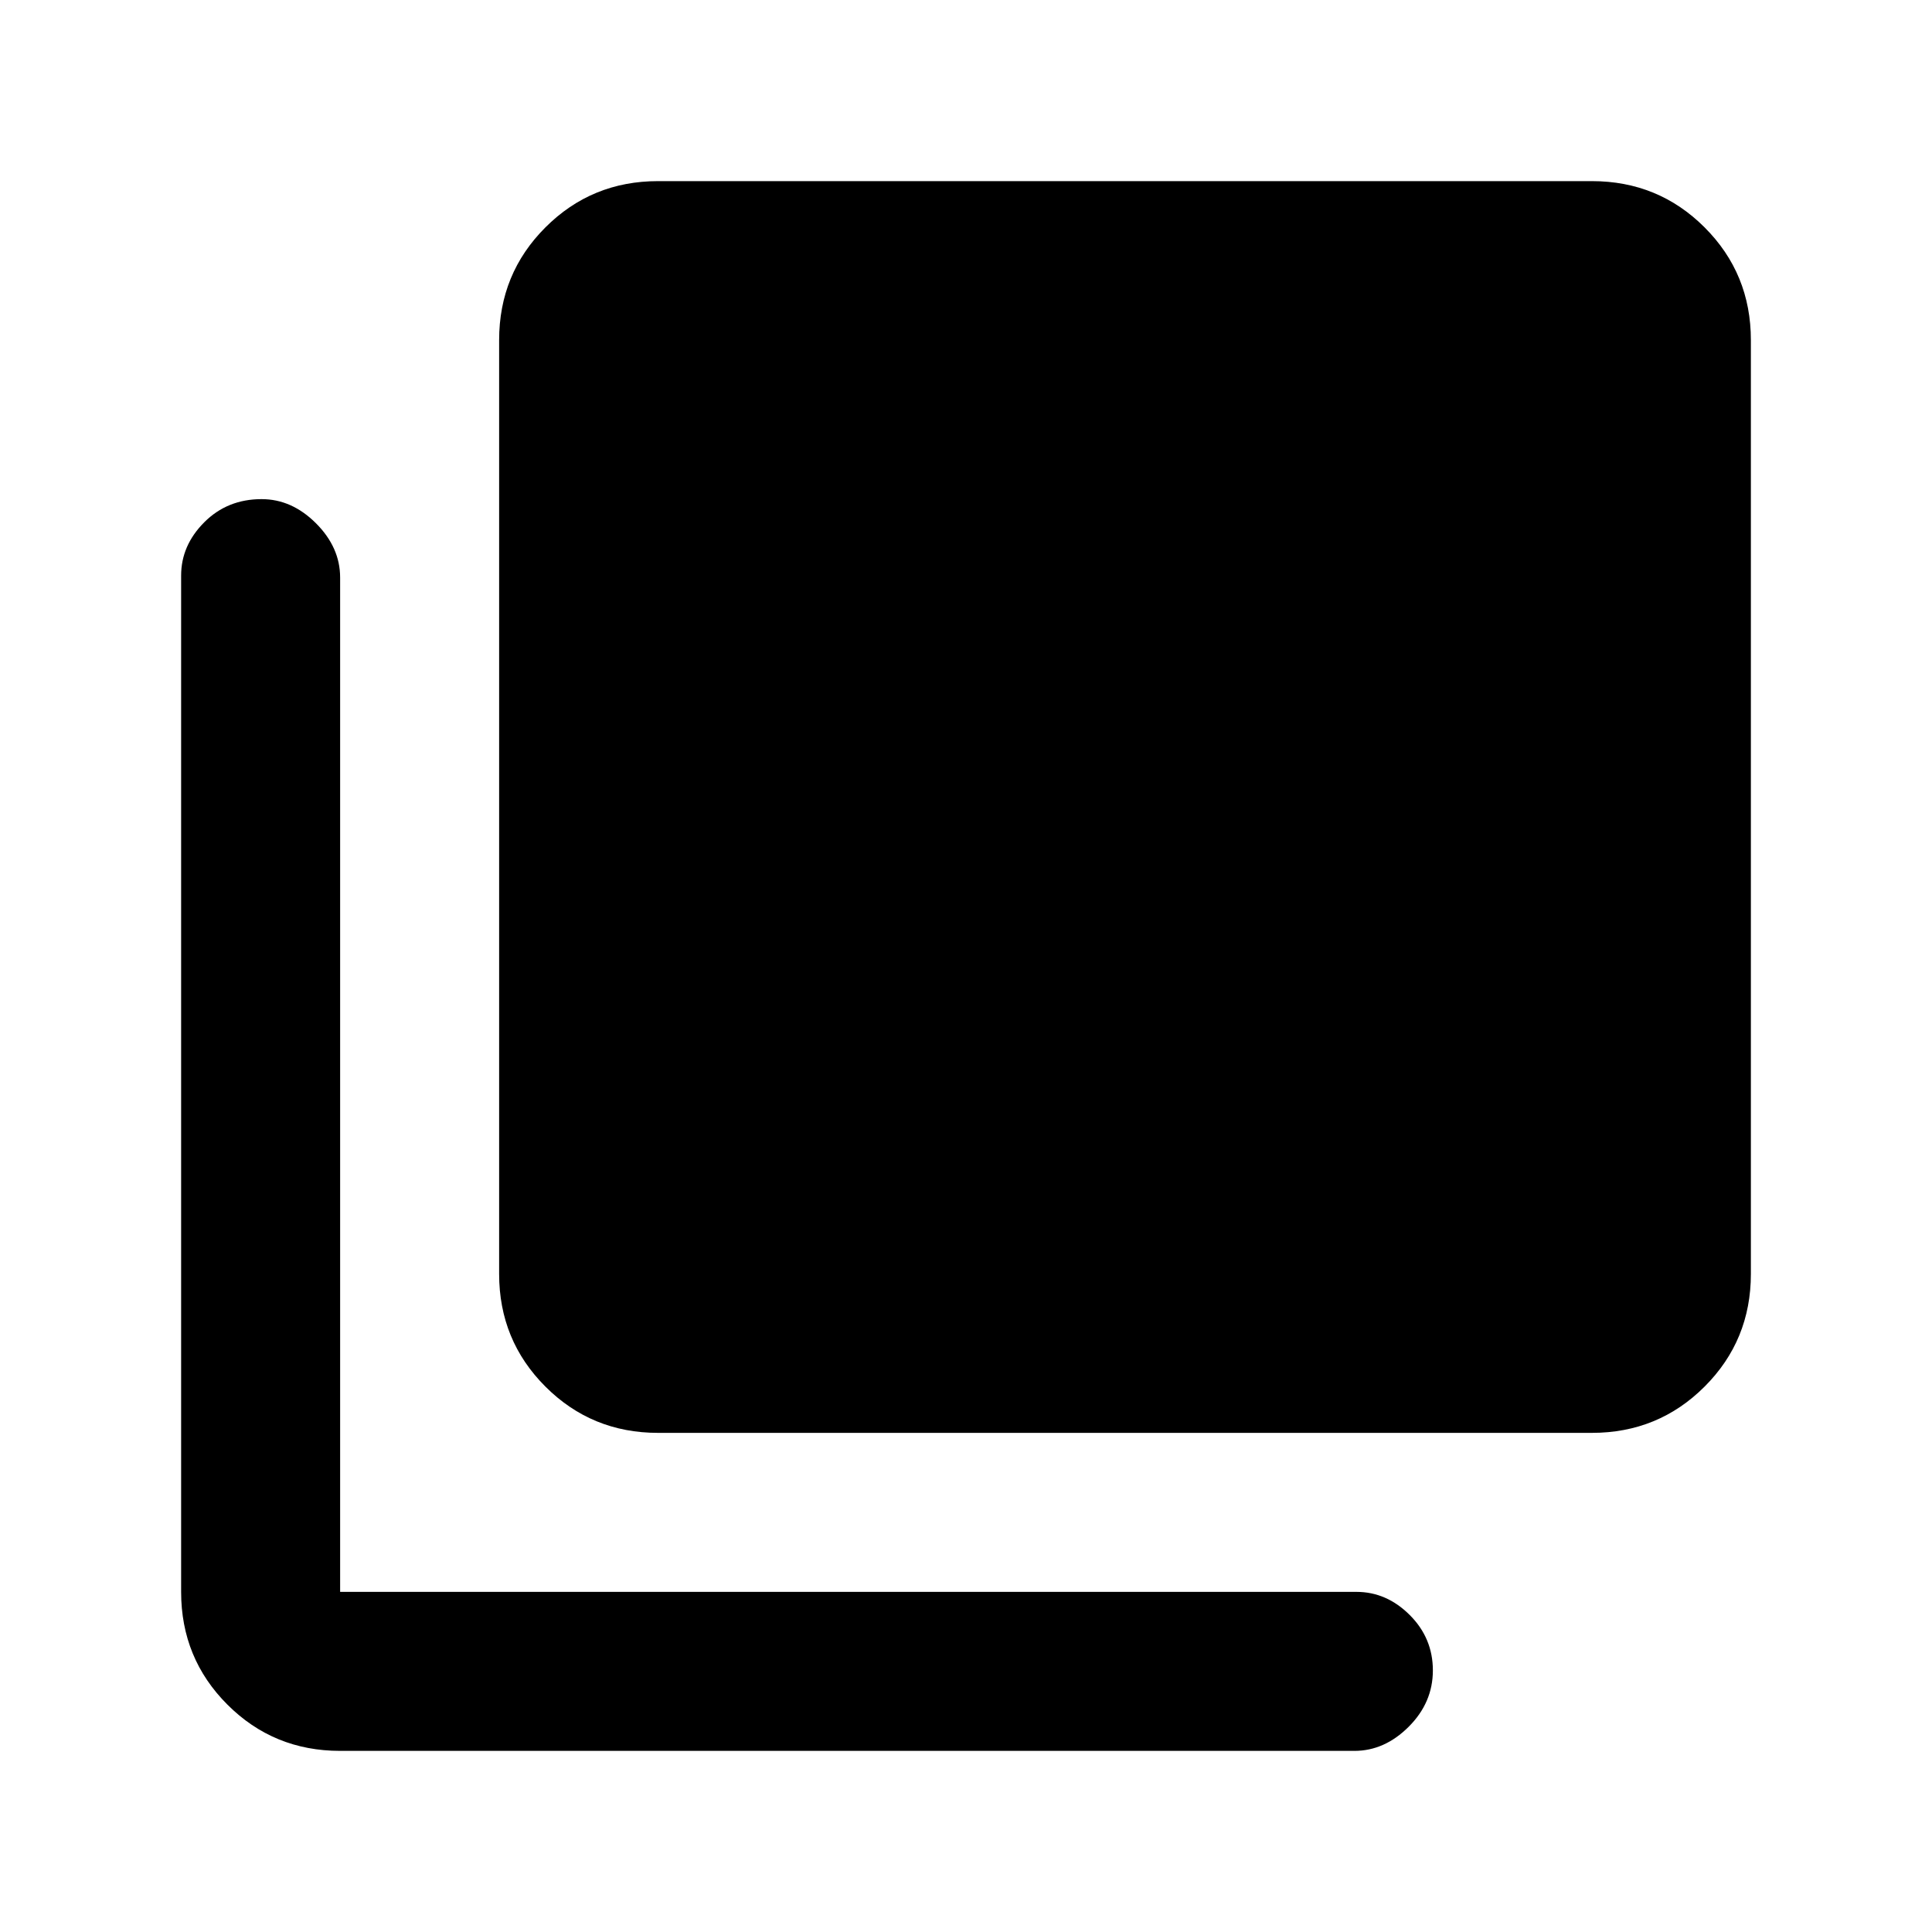 <svg xmlns="http://www.w3.org/2000/svg" height="20" width="20"><path d="M6.812 14.833q-.687 0-1.166-.479-.479-.479-.479-1.166V3.521q0-.688.479-1.167.479-.479 1.166-.479h9.667q.688 0 1.167.479.479.479.479 1.167v9.667q0 .687-.479 1.166-.479.479-1.167.479Zm-3.291 3.292q-.688 0-1.167-.479-.479-.479-.479-1.167V5.958q0-.312.24-.552.239-.239.593-.239.313 0 .563.25.25.25.25.562v10.5h10.521q.312 0 .552.24.239.239.239.573 0 .333-.25.583-.25.25-.562.25Z"/></svg>